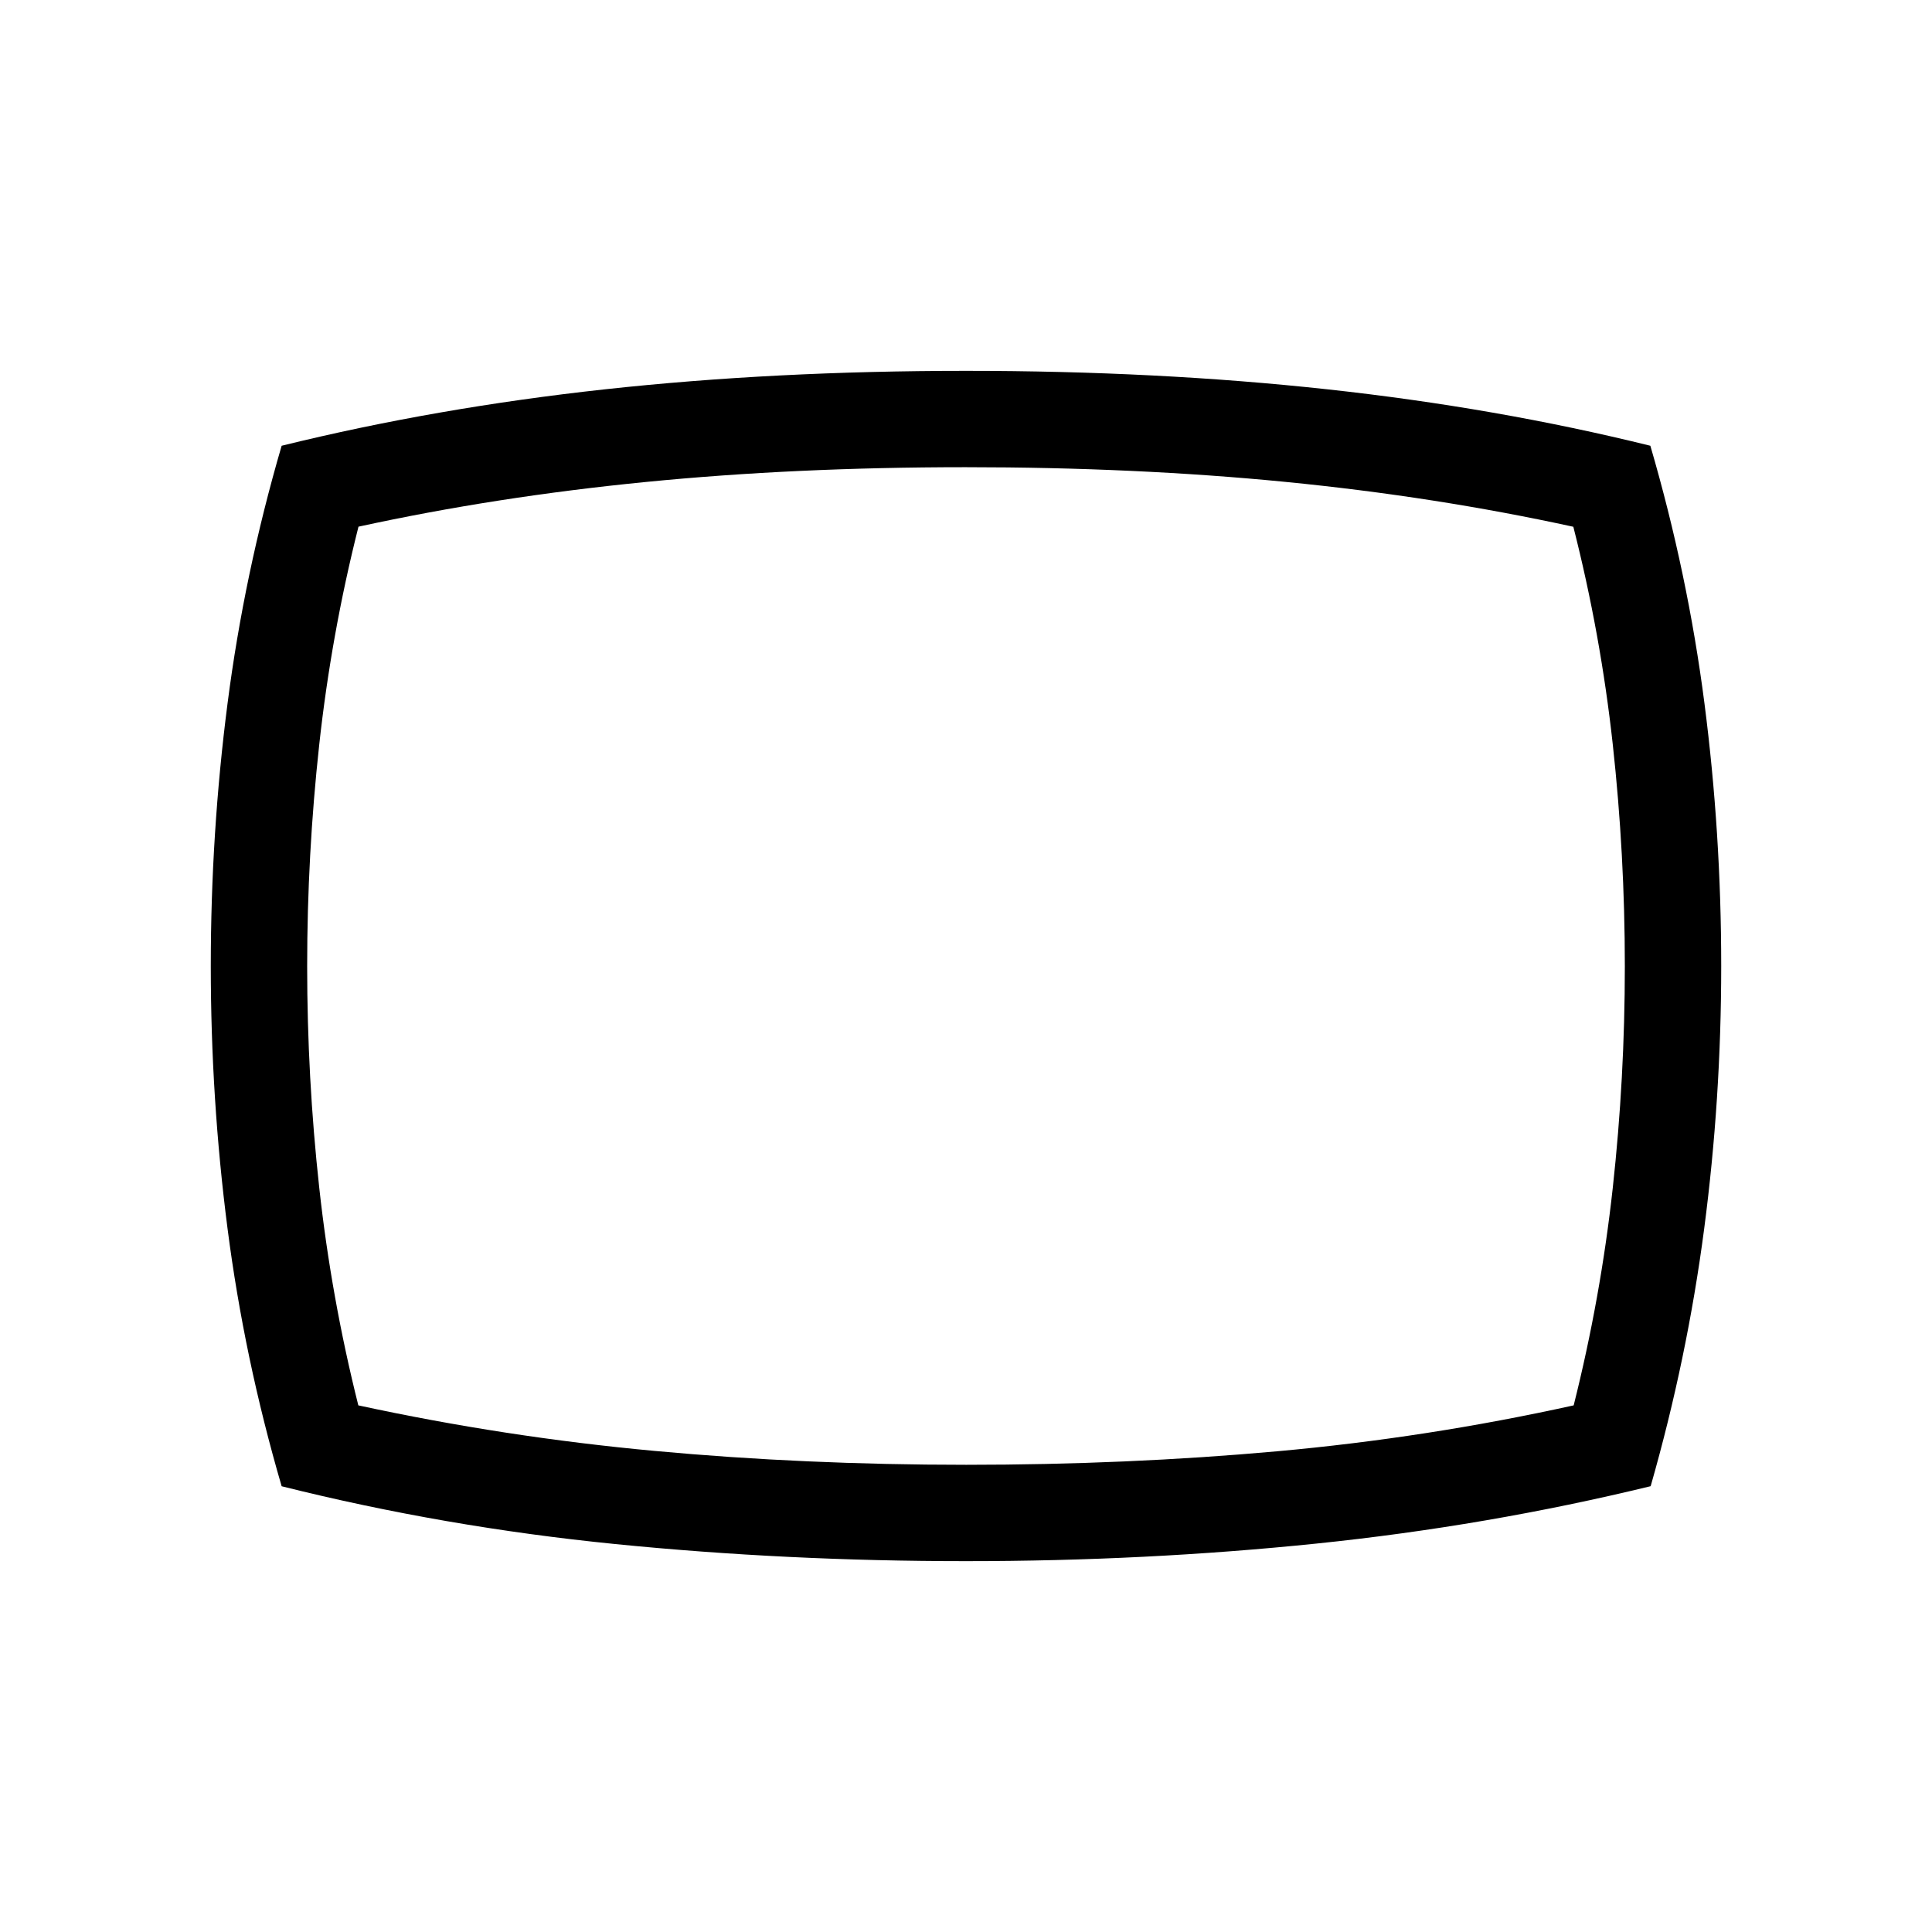 <svg xmlns="http://www.w3.org/2000/svg" height="40" viewBox="0 -960 960 960" width="40"><path d="M480-184.27q-89.26 0-174.22-8.49-84.96-8.48-165.83-28.73-18.58-63.59-26.89-128.06-8.32-64.47-8.32-130.43 0-65.96 8.32-130.44 8.31-64.49 26.89-128.09 76.61-18.87 160.71-28.05 84.1-9.17 179.33-9.17 95.23 0 179.49 9.17 84.26 9.18 160.57 28.05 18.58 63.59 26.89 128.06 8.32 64.47 8.32 130.43 0 65.96-8.46 130.53-8.45 64.57-26.6 127.97-81.35 19.79-166.15 28.52-84.79 8.73-174.05 8.73ZM480-480Zm0 247.85q80.23 0 154.67-6.72 74.45-6.72 147.28-22.81 13.41-53.4 19.42-108.03 6-54.63 6-110.17t-6-110.28q-6.01-54.74-19.59-108.09-68.56-14.97-142.95-22.29-74.39-7.31-159.07-7.31-84.45 0-158.95 7.35-74.5 7.35-142.68 22.2-13.49 53.4-19.5 108.26-6 54.86-6 110.16t6 110.04q6.01 54.74 19.42 108.16 72.83 15.76 147.28 22.64 74.44 6.89 154.67 6.89Z"/></svg>